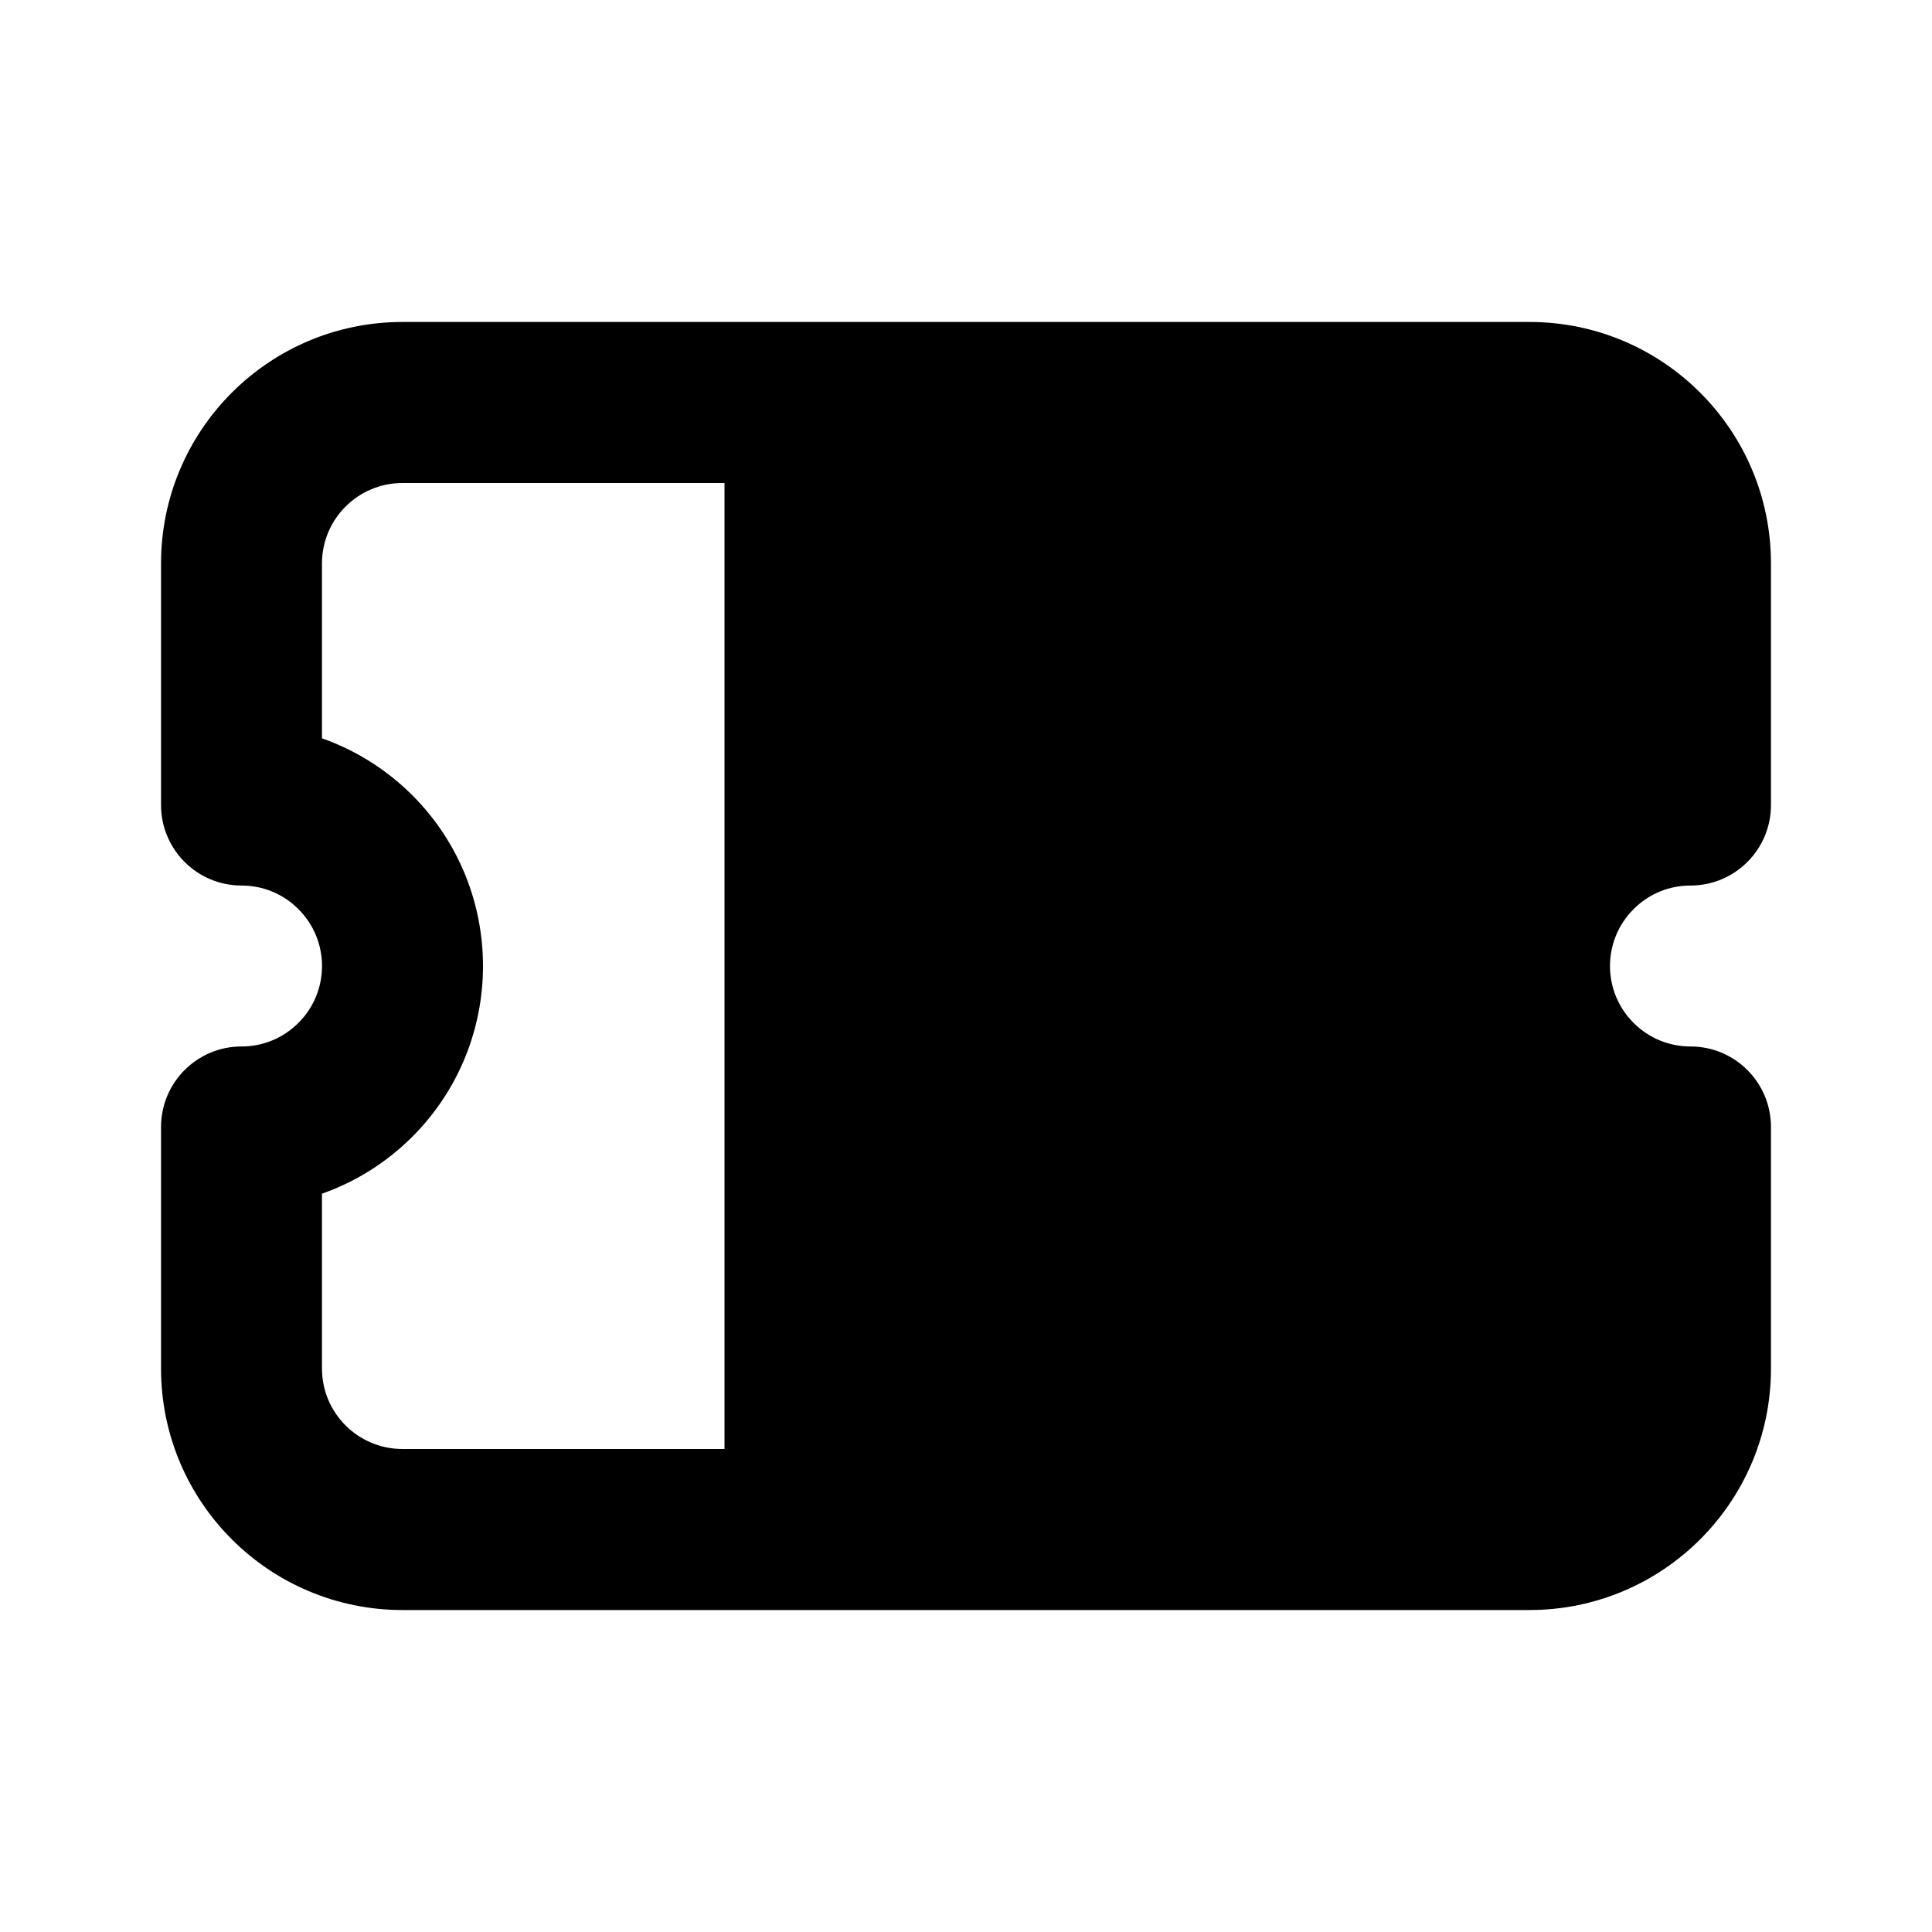 <svg width="20" height="20" viewBox="0 0 20 20" fill="none" xmlns="http://www.w3.org/2000/svg">
<path fill-rule="evenodd" clip-rule="evenodd" d="M4.167 3.333C2.786 3.333 1.667 4.453 1.667 5.833V8.333C1.667 8.794 2.04 9.167 2.5 9.167C2.715 9.167 2.926 9.248 3.089 9.411C3.415 9.736 3.415 10.264 3.089 10.589C2.926 10.752 2.715 10.833 2.5 10.833C2.04 10.833 1.667 11.206 1.667 11.667V14.167C1.667 15.547 2.786 16.667 4.167 16.667H8.333H15.833C17.214 16.667 18.333 15.547 18.333 14.167V14.161V14.156V14.15V14.145V14.139V14.134V14.128V14.123V14.117V14.112V14.106V14.101V14.095V14.09V14.085V14.079V14.074V14.068V14.063V14.057V14.052V14.046V14.041V14.035V14.03V14.024V14.019V14.013V14.008V14.002V13.997V13.992V13.986V13.98V13.975V13.97V13.964V13.959V13.953V13.948V13.942V13.937V13.931V13.926V13.92V13.915V13.909V13.904V13.899V13.893V13.888V13.882V13.877V13.871V13.866V13.86V13.855V13.849V13.844V13.838V13.833V13.828V13.822V13.817V13.811V13.806V13.8V13.795V13.789V13.784V13.778V13.773V13.768V13.762V13.757V13.751V13.746V13.74V13.735V13.729V13.724V13.719V13.713V13.708V13.702V13.697V13.691V13.686V13.681V13.675V13.67V13.664V13.659V13.653V13.648V13.643V13.637V13.632V13.626V13.621V13.615V13.61V13.605V13.599V13.594V13.588V13.583V13.578V13.572V13.567V13.561V13.556V13.55V13.545V13.54V13.534V13.529V13.524V13.518V13.513V13.507V13.502V13.497V13.491V13.486V13.48V13.475V13.47V13.464V13.459V13.454V13.448V13.443V13.438V13.432V13.427V13.421V13.416V13.411V13.405V13.4V13.395V13.389V13.384V13.379V13.373V13.368V13.363V13.357V13.352V13.347V13.341V13.336V13.331V13.325V13.32V13.315V13.309V13.304V13.299V13.293V13.288V13.283V13.277V13.272V13.267V13.261V13.256V13.251V13.246V13.24V13.235V13.23V13.225V13.219V13.214V13.209V13.203V13.198V13.193V13.188V13.182V13.177V13.172V13.166V13.161V13.156V13.151V13.146V13.14V13.135V13.13V13.125V13.119V13.114V13.109V13.104V13.098V13.093V13.088V13.083V13.078V13.072V13.067V13.062V13.057V13.052V13.046V13.041V13.036V13.031V13.026V13.02V13.015V13.01V13.005V13V12.995V12.989V12.984V12.979V12.974V12.969V12.964V12.959V12.953V12.948V12.943V12.938V12.933V12.928V12.923V12.918V12.912V12.907V12.902V12.897V12.892V12.887V12.882V12.877V12.871V12.867V12.861V12.856V12.851V12.846V12.841V12.836V12.831V12.826V12.821V12.816V12.811V12.806V12.801V12.796V12.791V12.786V12.78V12.775V12.771V12.765V12.76V12.755V12.75V12.745V12.74V12.735V12.73V12.725V12.72V12.716V12.71V12.706V12.701V12.696V12.691V12.686V12.681V12.676V12.671V12.666V12.661V12.656V12.651V12.646V12.641V12.636V12.631V12.627V12.622V12.617V12.612V12.607V12.602V12.597V12.592V12.587V12.582V12.578V12.573V12.568V12.563V12.558V12.553V12.549V12.544V12.539V12.534V12.529V12.524V12.52V12.515V12.51V12.505V12.5V12.495V12.491V12.486V12.481V12.476V12.472V12.467V12.462V12.457V12.453V12.448V12.443V12.438V12.434V12.429V12.424V12.419V12.415V12.41V12.405V12.401V12.396V12.391V12.386V12.382V12.377V12.373V12.368V12.363V12.358V12.354V12.349V12.345V12.34V12.335V12.331V12.326V12.321V12.317V12.312V12.307V12.303V12.298V12.294V12.289V12.285V12.28V12.275V12.271V12.266V12.262V12.257V12.253V12.248V12.244V12.239V12.235V12.23V12.226V12.221V12.216V12.212V12.207V12.203V12.198V12.194V12.19V12.185V12.181V12.176V12.172V12.167V12.163V12.158V12.154V12.15V12.145V12.141V12.136V12.132V12.127V12.123V12.119V12.114V12.11V12.106V12.101V12.097V12.093V12.088V12.084V12.08V12.075V12.071V12.067V12.062V12.058V12.054V12.049V12.045V12.041V12.037V12.032V12.028V12.024V12.02V12.015V12.011V12.007V12.003V11.998V11.994V11.99V11.986V11.982V11.977V11.973V11.969V11.965V11.961V11.957V11.952V11.948V11.944V11.94V11.936V11.932V11.928V11.923V11.919V11.915V11.911V11.907V11.903V11.899V11.895V11.891V11.887V11.883V11.879V11.875V11.87V11.867V11.863V11.858V11.854V11.851V11.847V11.842V11.838V11.835V11.831V11.827V11.823V11.819V11.815V11.811V11.807V11.803V11.799V11.795V11.791V11.787V11.784V11.78V11.776V11.772V11.768V11.764V11.76V11.757V11.753V11.749V11.745V11.741V11.738V11.734V11.73V11.726V11.722V11.719V11.715V11.711V11.707V11.704V11.7V11.696V11.693V11.689V11.685V11.681V11.678V11.674V11.67V11.667C18.333 11.206 17.96 10.833 17.5 10.833C17.285 10.833 17.074 10.752 16.911 10.589C16.585 10.264 16.585 9.736 16.911 9.411C17.074 9.248 17.285 9.167 17.5 9.167C17.96 9.167 18.333 8.794 18.333 8.333V5.833C18.333 4.453 17.214 3.333 15.833 3.333H8.333H4.167ZM3.333 5.833C3.333 5.373 3.706 5 4.167 5H7.5V15H4.167C3.706 15 3.333 14.627 3.333 14.167V12.357C3.674 12.237 3.995 12.04 4.268 11.768C5.244 10.791 5.244 9.209 4.268 8.232C3.995 7.96 3.674 7.763 3.333 7.643V5.833Z" fill="black"/>
</svg>
